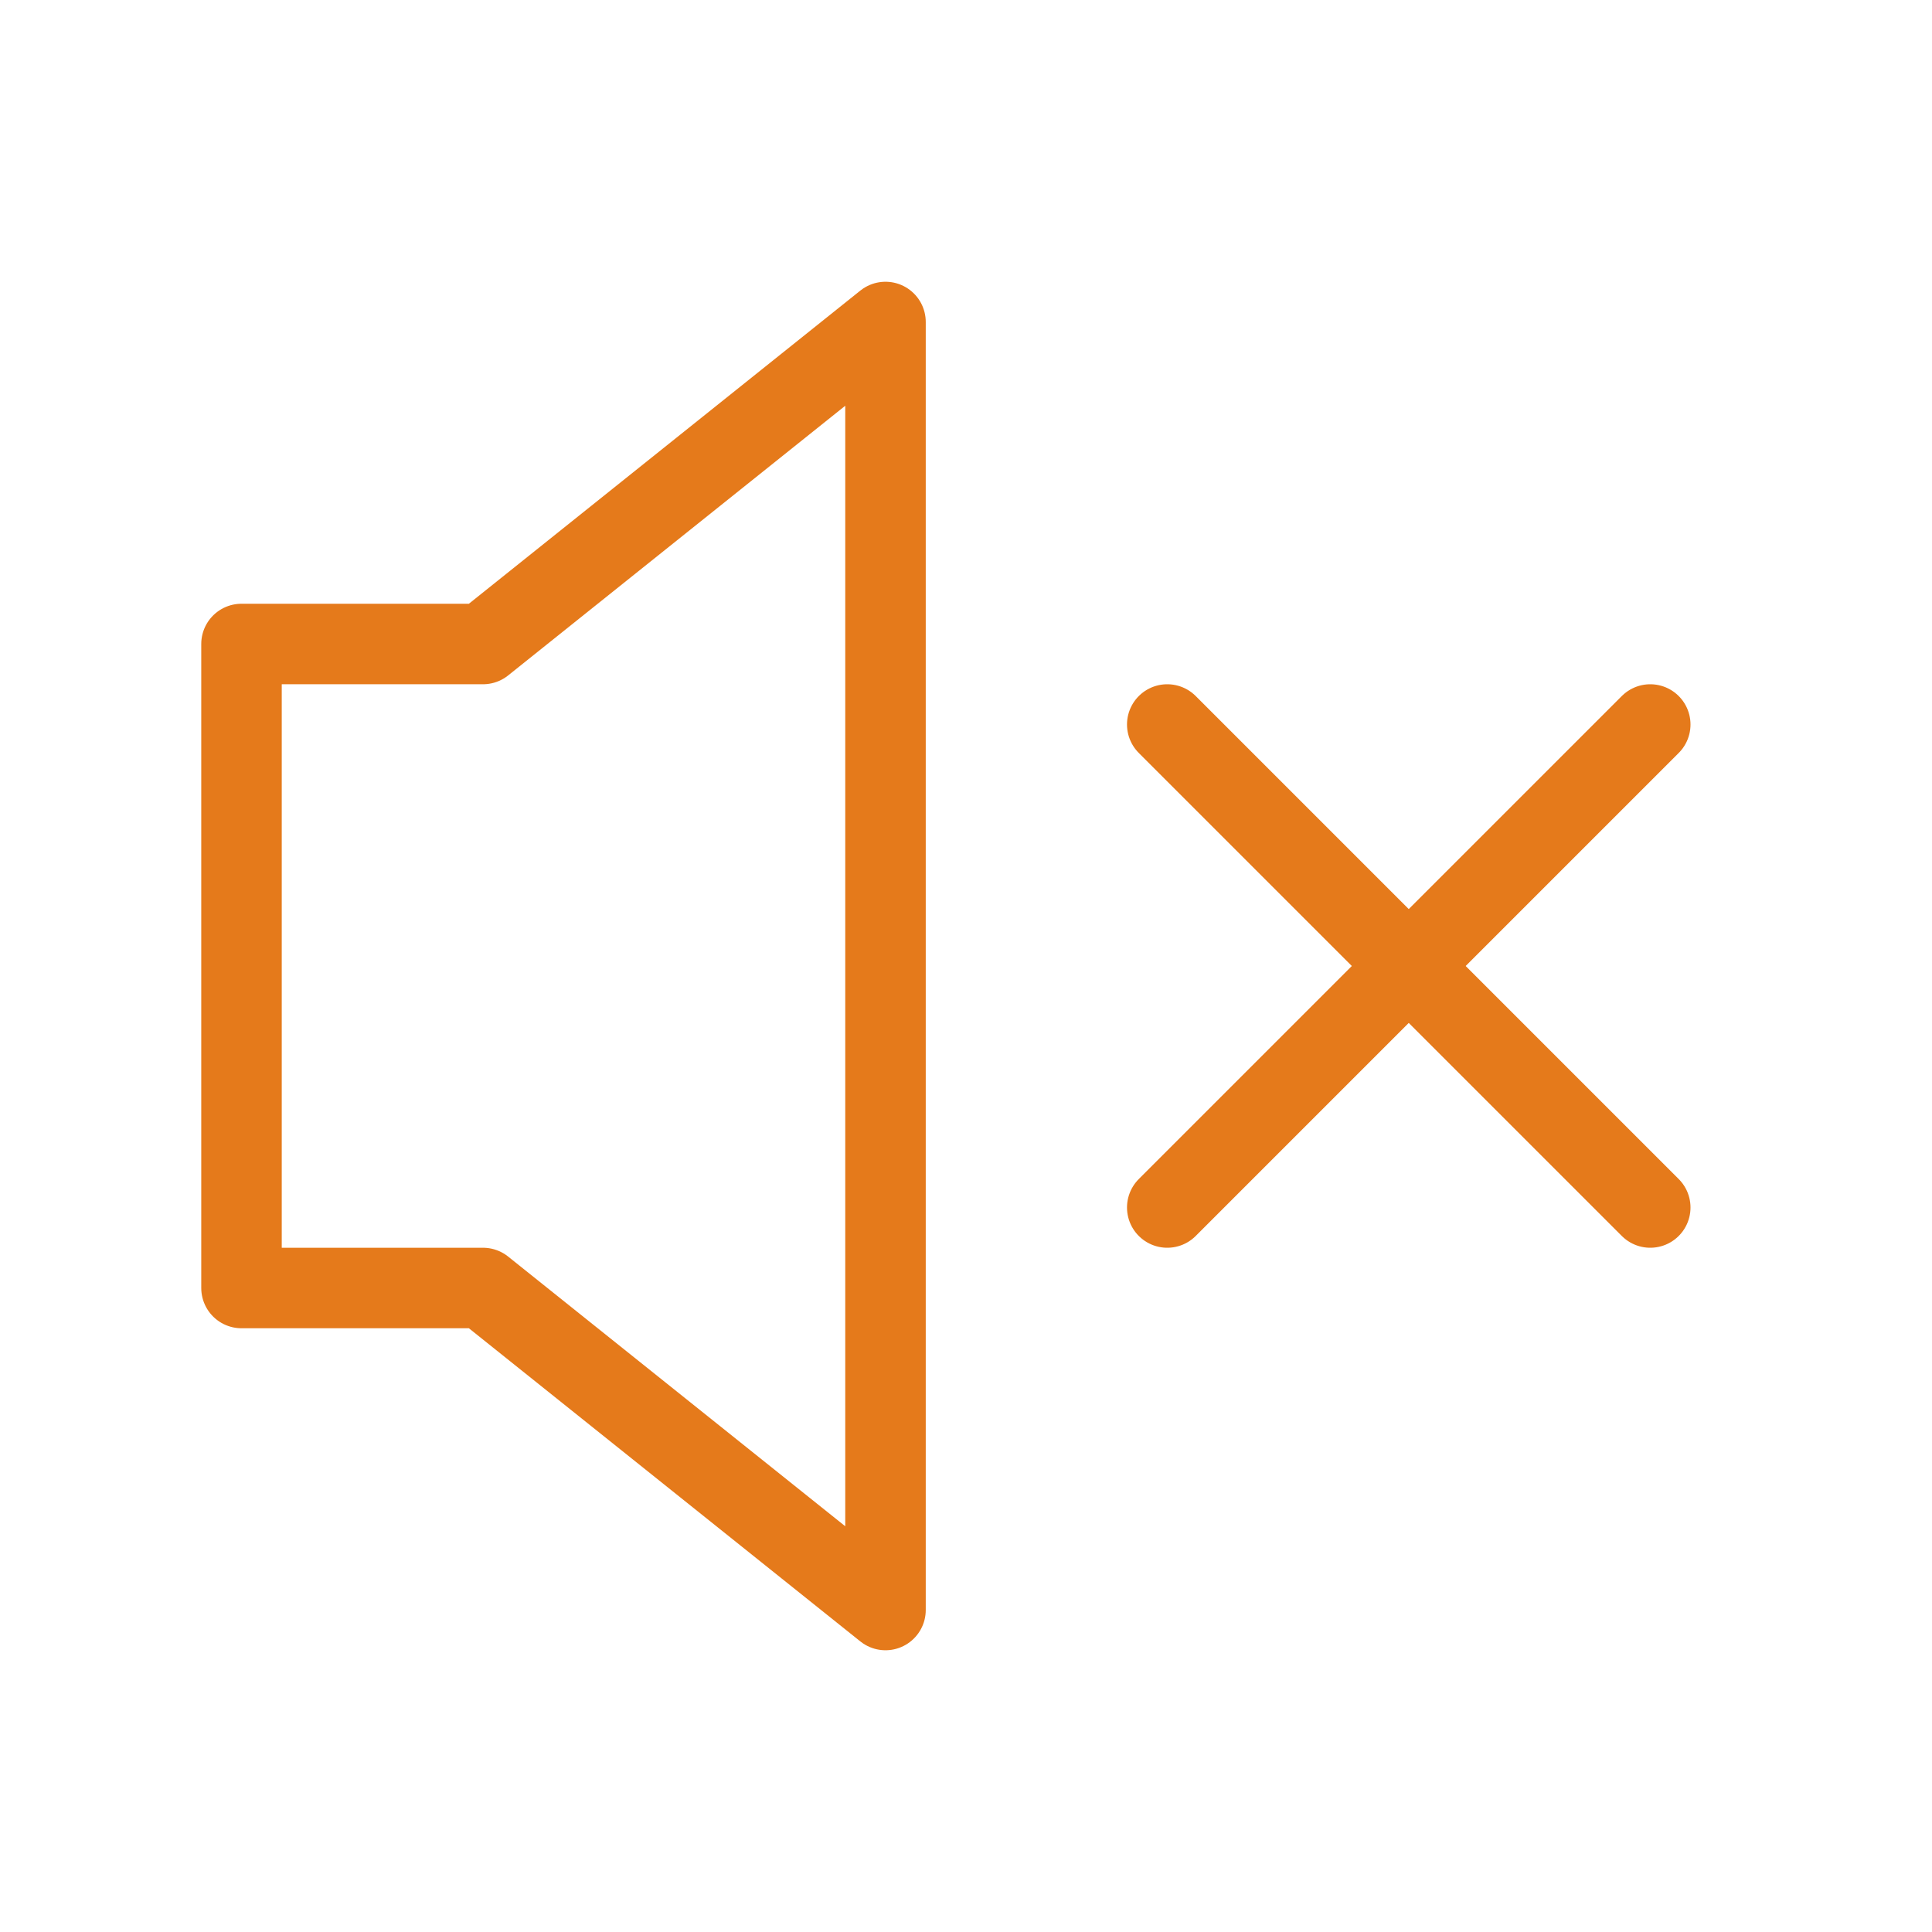 <?xml version="1.0" encoding="utf-8"?>

<!-- Uploaded to: SVG Repo, www.svgrepo.com, Generator: SVG Repo Mixer Tools -->
<svg width="800px" height="800px" viewBox="0 0 24 24" fill="none" xmlns="http://www.w3.org/2000/svg">
<g clip-path="url(#clip0_15_183)">
<rect width="24" height="24" />
<path d="M3 16V8H6L11 4V20L6 16H3Z" stroke="#E57A1B" stroke-linecap="round" stroke-linejoin="round"/>
<path d="M14.5 15L20.5 9" stroke="#E57A1B" stroke-linecap="round" stroke-linejoin="round"/>
<path d="M14.5 9L20.5 15" stroke="#E57A1B" stroke-linecap="round" stroke-linejoin="round"/>
</g>
<defs>
<clipPath id="clip0_15_183">
<rect width="24" height="24" fill="white"/>
</clipPath>
</defs>
</svg>